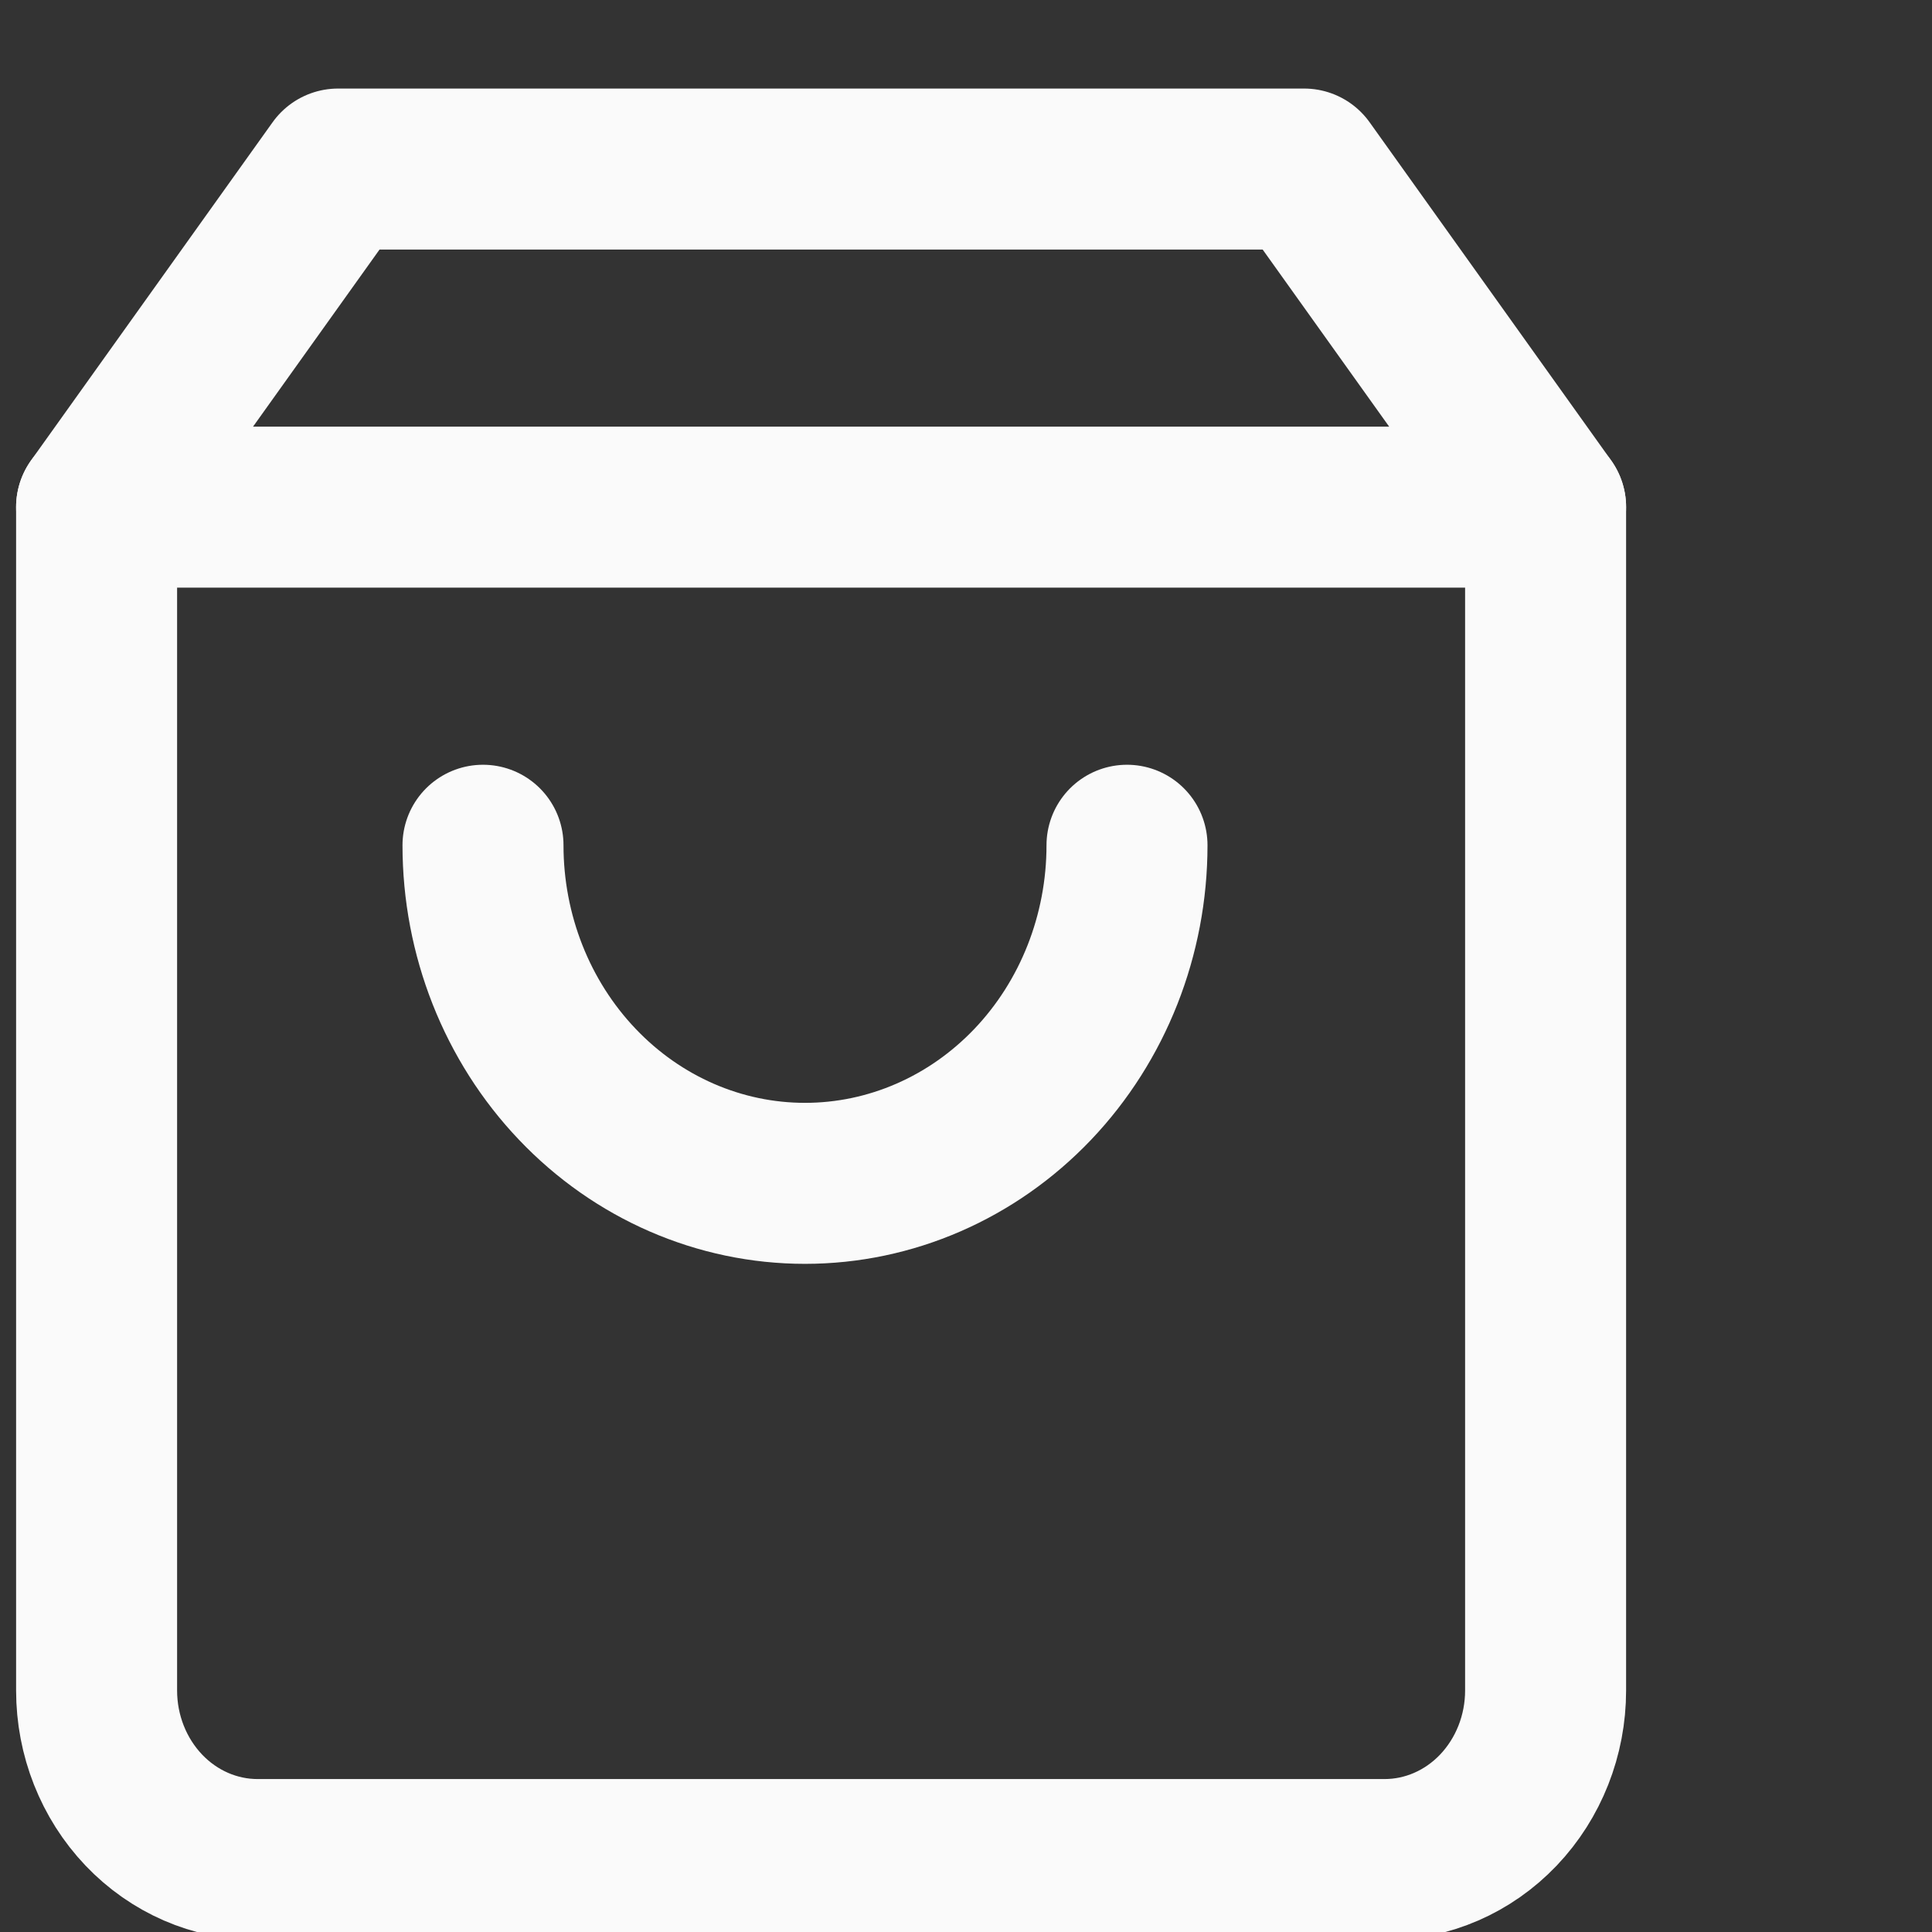 <svg width="24" height="24" viewBox="0 0 24 24" fill="none" xmlns="http://www.w3.org/2000/svg">
<rect x="0" y="0" width="24" height="24" fill="#333333" stroke="none"/>
<g clip-path="url(#clip0_44_9)">
<path d="M4.2 2.1L1.2 6.3V21C1.2 21.557 1.411 22.091 1.786 22.485C2.161 22.879 2.67 23.1 3.2 23.1H17.2C17.73 23.1 18.239 22.879 18.614 22.485C18.989 22.091 19.2 21.557 19.2 21V6.3L16.2 2.1H4.2Z" stroke="#FAFAFA" stroke-width="2" stroke-linecap="round" stroke-linejoin="round"/>
<path d="M1.2 6.3H19.2" stroke="#FAFAFA" stroke-width="2" stroke-linecap="round" stroke-linejoin="round"/>
<path d="M14 10.5C14 11.614 13.579 12.682 12.829 13.47C12.078 14.258 11.061 14.7 10 14.7C8.939 14.7 7.922 14.258 7.172 13.47C6.421 12.682 6 11.614 6 10.5" stroke="#FAFAFA" stroke-width="2" stroke-linecap="round" stroke-linejoin="round"/>
</g>
<defs>
<clipPath id="clip0_44_9">
<rect width="24" height="24" fill="white"/>
</clipPath>
</defs>
</svg>
